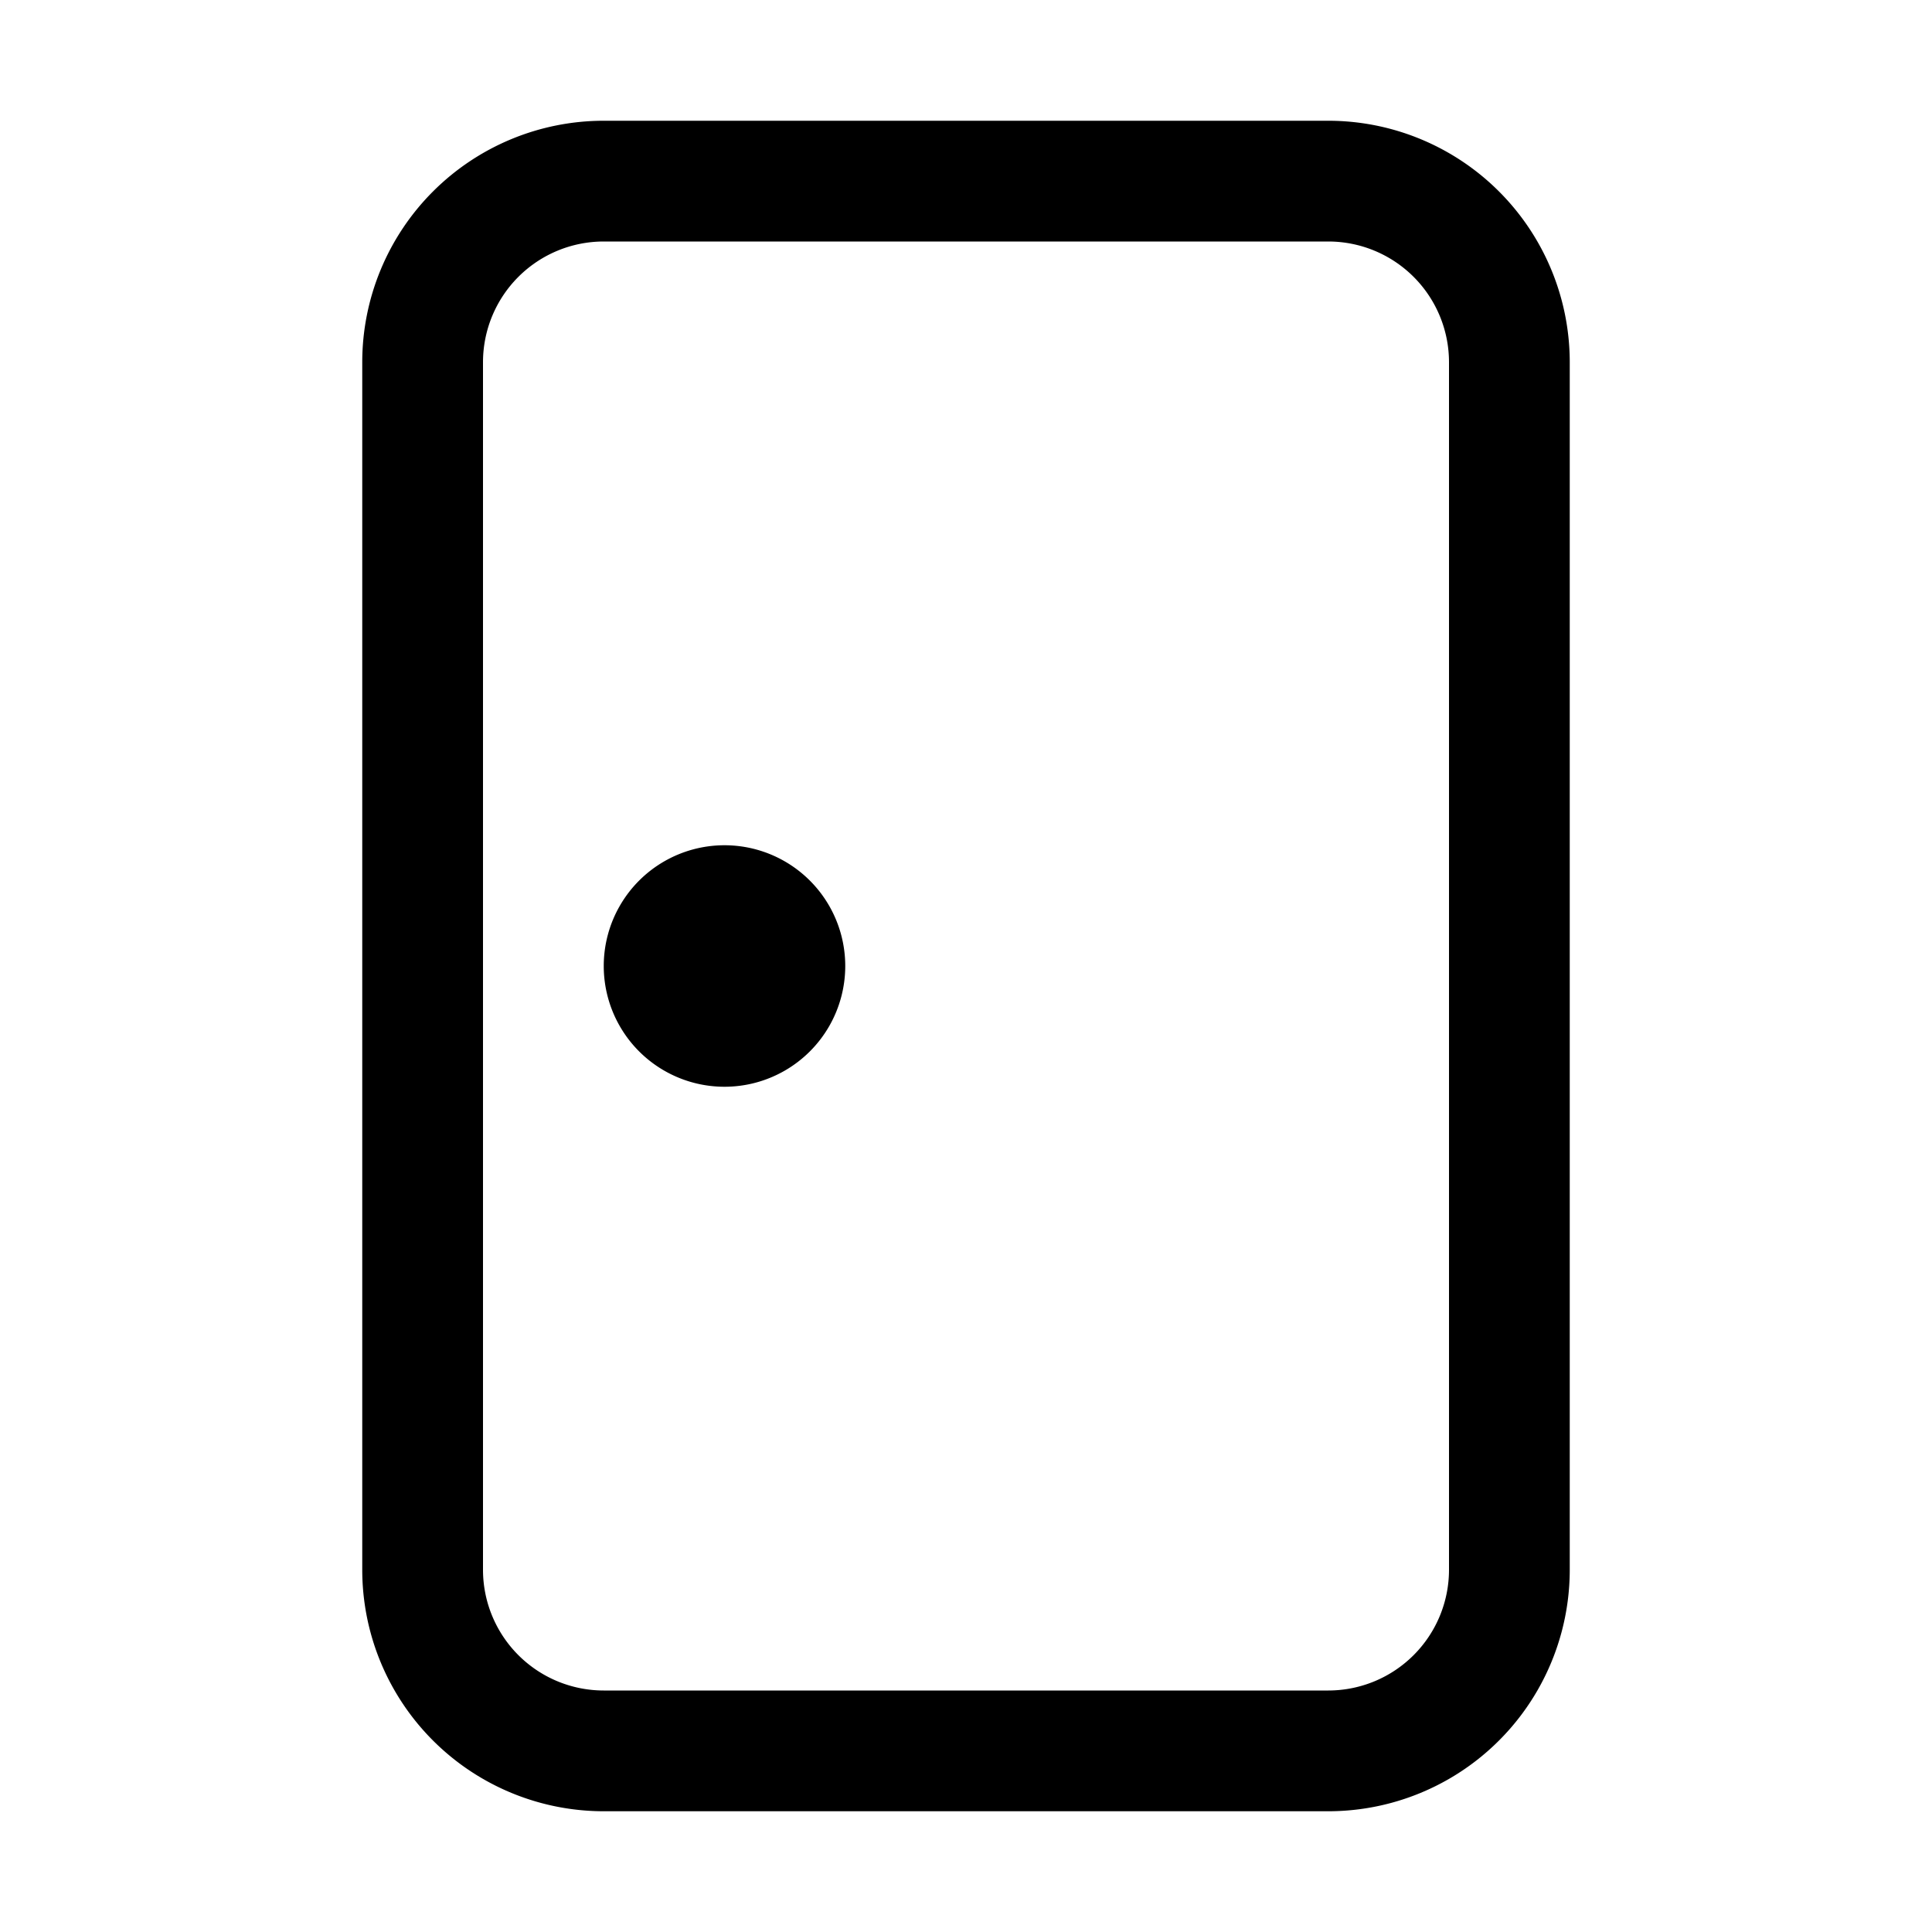 <svg xmlns="http://www.w3.org/2000/svg" width="16" height="16" viewBox="0 0 16 16"><path d="M6 9a1 1 0 1 0 0-2 1 1 0 0 0 0 2ZM5 1a2 2 0 0 0-2 2v10a2 2 0 0 0 2 2h6a2 2 0 0 0 2-2V3a2 2 0 0 0-2-2H5ZM4 3a1 1 0 0 1 1-1h6a1 1 0 0 1 1 1v10a1 1 0 0 1-1 1H5a1 1 0 0 1-1-1V3Z"/></svg>